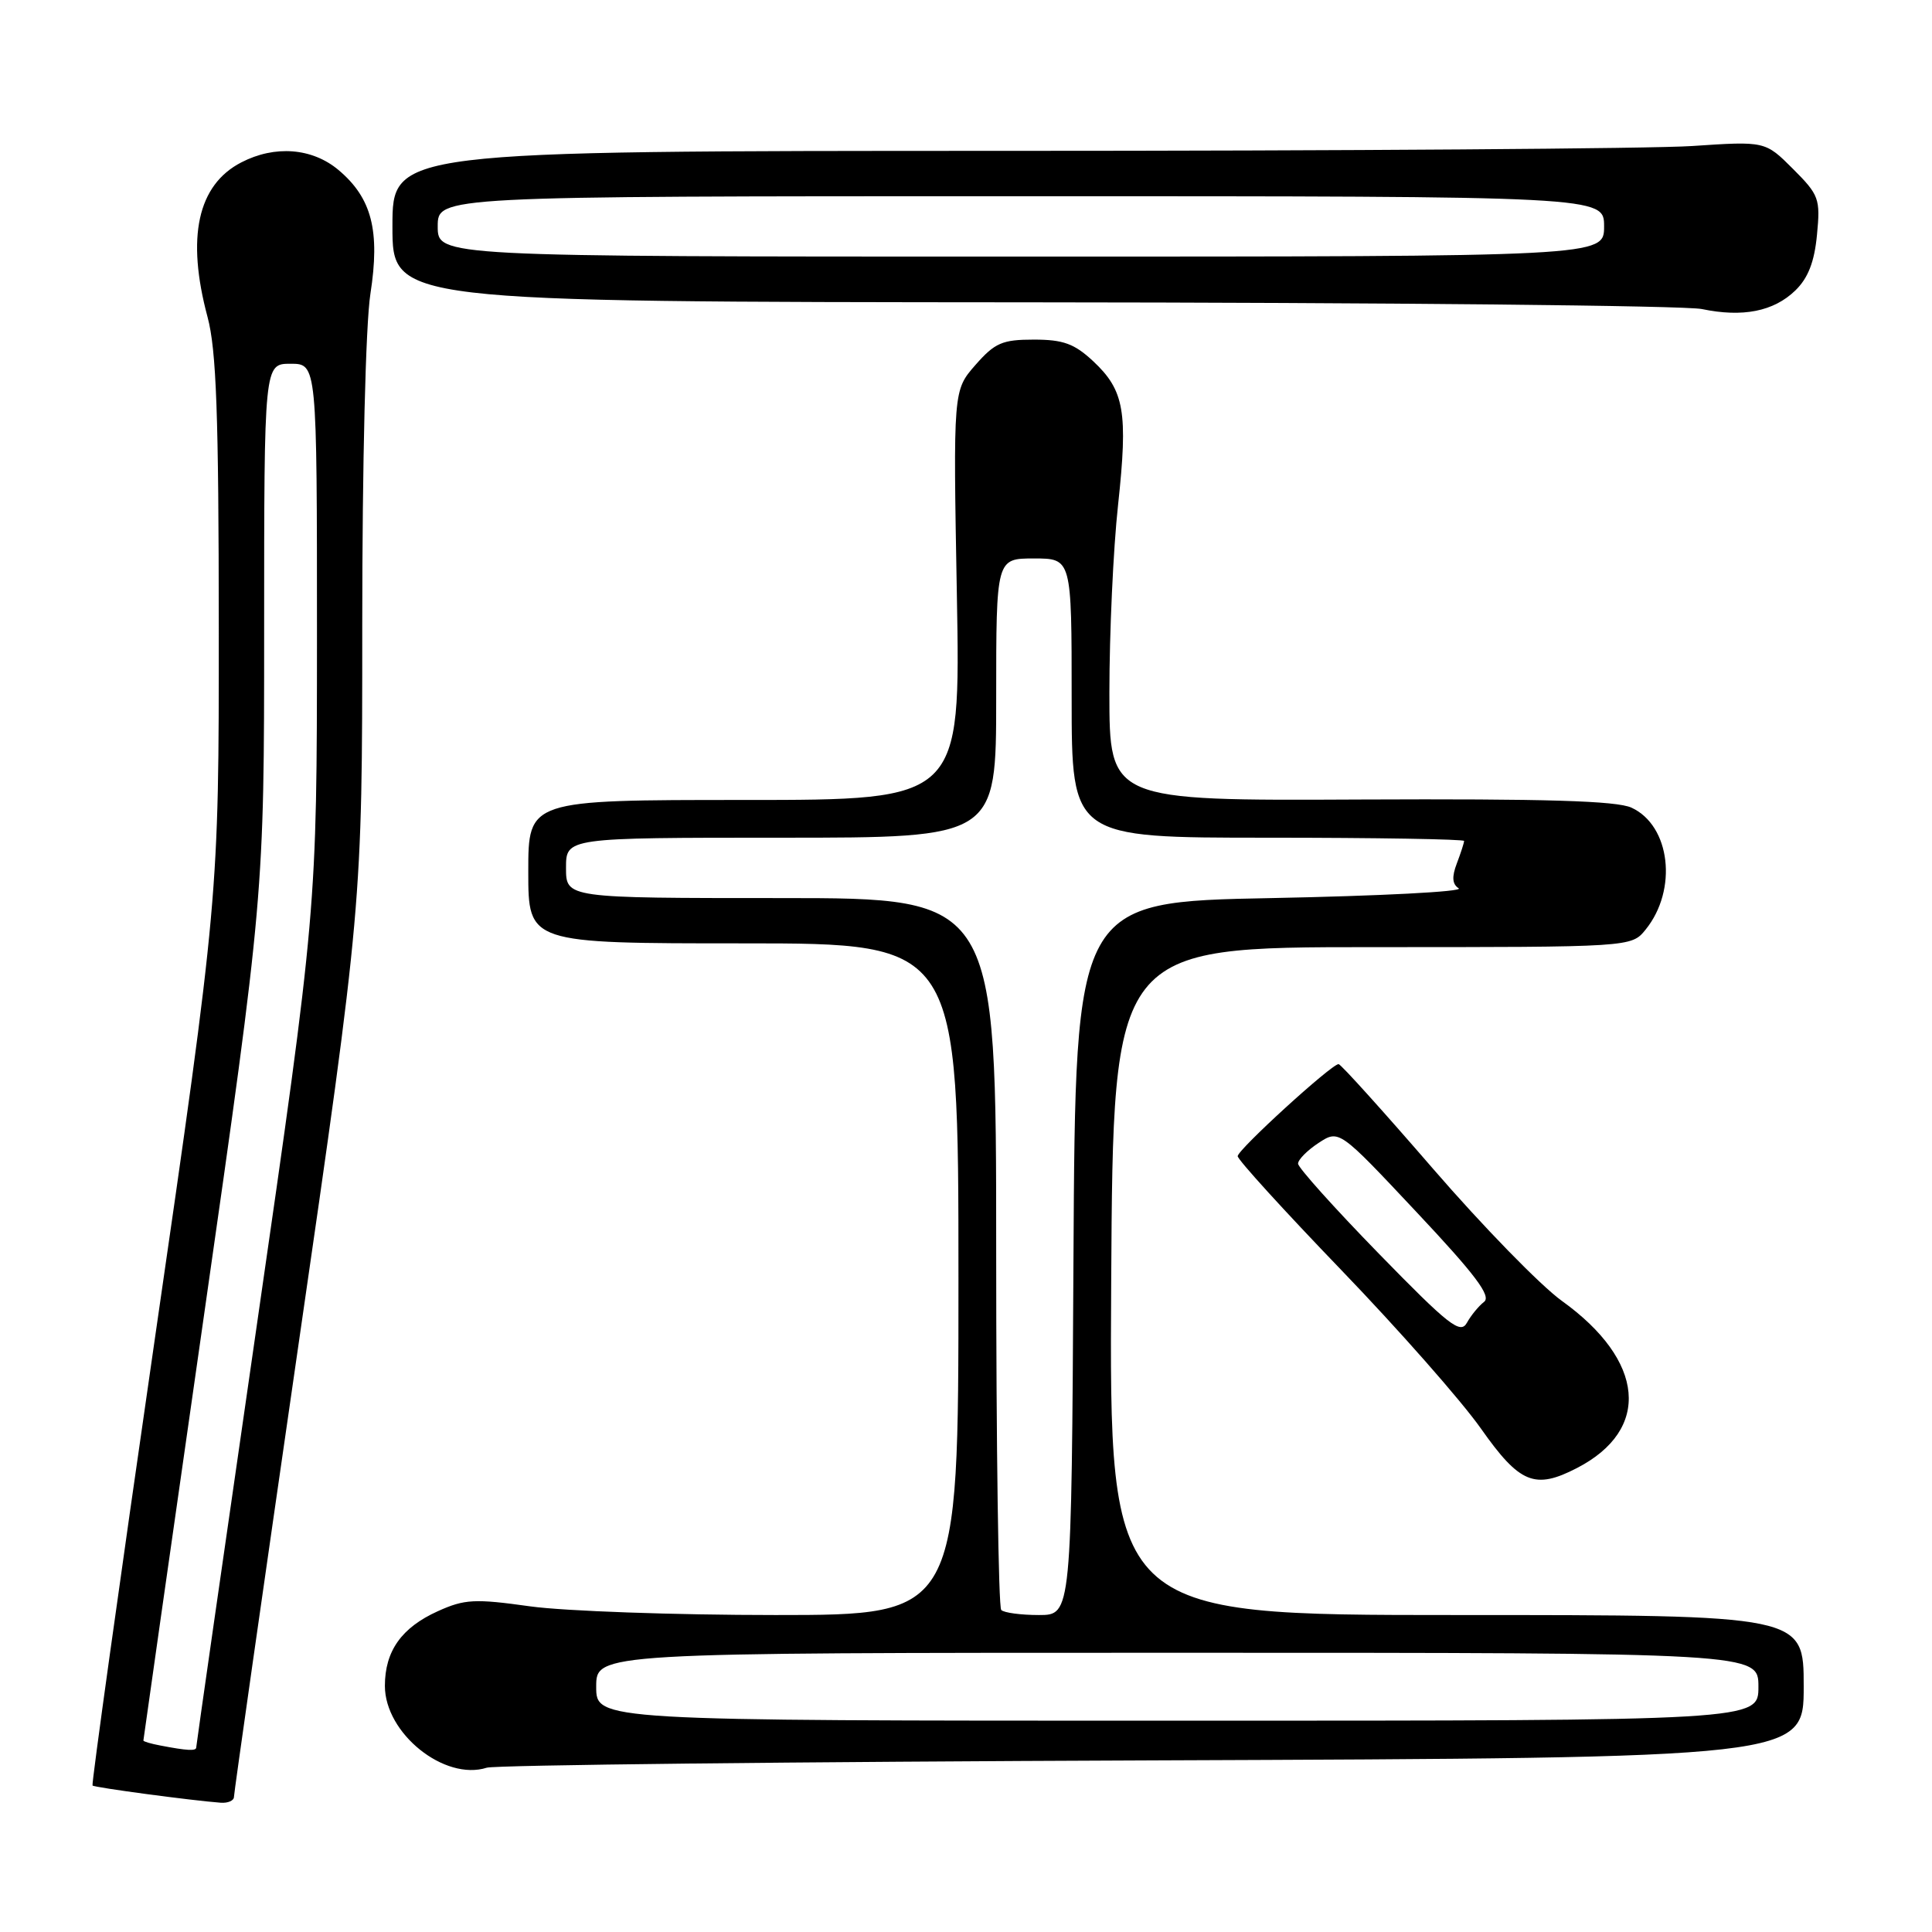 <?xml version="1.0" encoding="UTF-8" standalone="no"?>
<!DOCTYPE svg PUBLIC "-//W3C//DTD SVG 1.1//EN" "http://www.w3.org/Graphics/SVG/1.1/DTD/svg11.dtd" >
<svg xmlns="http://www.w3.org/2000/svg" xmlns:xlink="http://www.w3.org/1999/xlink" version="1.1" viewBox="0 0 256 256">
 <g >
 <path fill="currentColor"
d=" M 31.00 238.10 C 31.00 237.60 34.83 210.79 39.50 178.53 C 48.00 119.87 48.00 119.87 48.00 82.88 C 48.00 61.41 48.45 42.97 49.08 38.94 C 50.38 30.56 49.27 26.25 44.86 22.53 C 41.37 19.60 36.43 19.21 31.97 21.52 C 26.18 24.51 24.67 31.45 27.50 42.00 C 28.67 46.36 28.98 54.90 28.99 83.18 C 29.00 118.87 29.00 118.87 20.49 177.59 C 15.81 209.89 12.11 236.44 12.26 236.59 C 12.52 236.86 25.48 238.59 29.25 238.87 C 30.21 238.94 31.00 238.59 31.00 238.10 Z  M 152.75 233.26 C 239.00 232.93 239.00 232.93 239.00 223.46 C 239.00 214.00 239.00 214.00 192.99 214.00 C 146.98 214.00 146.98 214.00 147.24 169.75 C 147.50 125.50 147.50 125.50 181.83 125.50 C 216.17 125.50 216.17 125.50 218.05 123.18 C 222.33 117.90 221.35 109.40 216.18 107.02 C 214.20 106.11 204.80 105.83 180.25 105.94 C 147.00 106.10 147.00 106.10 147.00 91.80 C 147.00 83.93 147.51 72.73 148.15 66.90 C 149.48 54.57 148.99 51.73 144.84 47.85 C 142.36 45.54 140.88 45.00 137.00 45.00 C 132.81 45.00 131.83 45.42 129.25 48.36 C 126.30 51.73 126.30 51.73 126.79 78.86 C 127.28 106.00 127.28 106.00 98.64 106.00 C 70.00 106.00 70.00 106.00 70.00 115.50 C 70.00 125.00 70.00 125.00 98.50 125.00 C 127.00 125.00 127.00 125.00 127.00 169.50 C 127.00 214.00 127.00 214.00 102.75 214.00 C 89.41 214.00 74.79 213.48 70.25 212.85 C 62.90 211.82 61.56 211.89 58.02 213.49 C 53.21 215.66 51.00 218.77 51.00 223.39 C 51.00 229.68 58.89 236.02 64.50 234.23 C 65.60 233.88 105.31 233.44 152.75 233.26 Z  M 208.96 194.52 C 218.81 189.43 217.98 180.29 206.95 172.37 C 204.15 170.36 196.46 162.47 189.87 154.85 C 183.28 147.23 177.66 141.00 177.37 141.00 C 176.43 141.00 164.00 152.34 164.00 153.20 C 164.00 153.66 170.19 160.46 177.75 168.31 C 185.31 176.16 193.63 185.60 196.23 189.29 C 201.37 196.59 203.37 197.41 208.96 194.52 Z  M 237.89 38.49 C 239.58 36.85 240.42 34.71 240.76 31.11 C 241.22 26.34 241.04 25.84 237.58 22.38 C 233.90 18.70 233.90 18.70 224.20 19.35 C 218.87 19.70 177.94 19.99 133.25 19.99 C 52.00 20.00 52.00 20.00 52.00 30.00 C 52.00 40.00 52.00 40.00 136.75 40.06 C 183.36 40.09 223.30 40.49 225.50 40.95 C 230.92 42.08 235.02 41.27 237.89 38.49 Z  M 21.25 231.29 C 20.01 231.06 19.00 230.76 19.00 230.63 C 19.00 230.50 22.60 205.25 27.00 174.50 C 35.00 118.60 35.00 118.60 35.00 83.40 C 35.00 48.20 35.00 48.20 38.50 48.20 C 42.00 48.20 42.00 48.20 42.00 84.35 C 41.99 120.50 41.99 120.50 34.00 175.80 C 29.60 206.21 26.00 231.30 26.00 231.55 C 26.00 232.04 24.77 231.97 21.25 231.29 Z  M 79.00 223.50 C 79.00 219.00 79.00 219.00 156.00 219.00 C 233.00 219.00 233.00 219.00 233.00 223.50 C 233.00 228.00 233.00 228.00 156.00 228.00 C 79.00 228.00 79.00 228.00 79.00 223.50 Z  M 132.67 213.33 C 132.30 212.97 132.00 191.59 132.00 165.83 C 132.00 119.00 132.00 119.00 103.50 119.00 C 75.00 119.00 75.00 119.00 75.00 115.00 C 75.00 111.00 75.00 111.00 103.50 111.00 C 132.00 111.00 132.00 111.00 132.00 92.50 C 132.00 74.00 132.00 74.00 137.00 74.00 C 142.00 74.00 142.00 74.00 142.00 92.50 C 142.00 111.00 142.00 111.00 168.00 111.00 C 182.30 111.00 194.00 111.20 194.00 111.43 C 194.00 111.67 193.57 113.01 193.04 114.40 C 192.35 116.20 192.43 117.16 193.29 117.71 C 193.95 118.15 182.80 118.72 168.50 119.00 C 142.50 119.50 142.50 119.50 142.24 166.75 C 141.98 214.00 141.98 214.00 137.66 214.00 C 135.28 214.00 133.03 213.70 132.67 213.33 Z  M 182.69 166.10 C 176.81 160.07 172.00 154.71 172.00 154.19 C 172.00 153.66 173.22 152.43 174.71 151.45 C 177.43 149.67 177.43 149.67 187.68 160.59 C 195.49 168.90 197.63 171.74 196.65 172.50 C 195.94 173.05 194.91 174.30 194.37 175.28 C 193.51 176.83 191.97 175.62 182.69 166.10 Z  M 58.00 30.00 C 58.00 26.00 58.00 26.00 135.27 26.00 C 212.55 26.00 212.55 26.00 212.55 30.00 C 212.55 34.00 212.55 34.00 135.27 34.00 C 58.00 34.00 58.00 34.00 58.00 30.00 Z "/>
</g>
</svg>